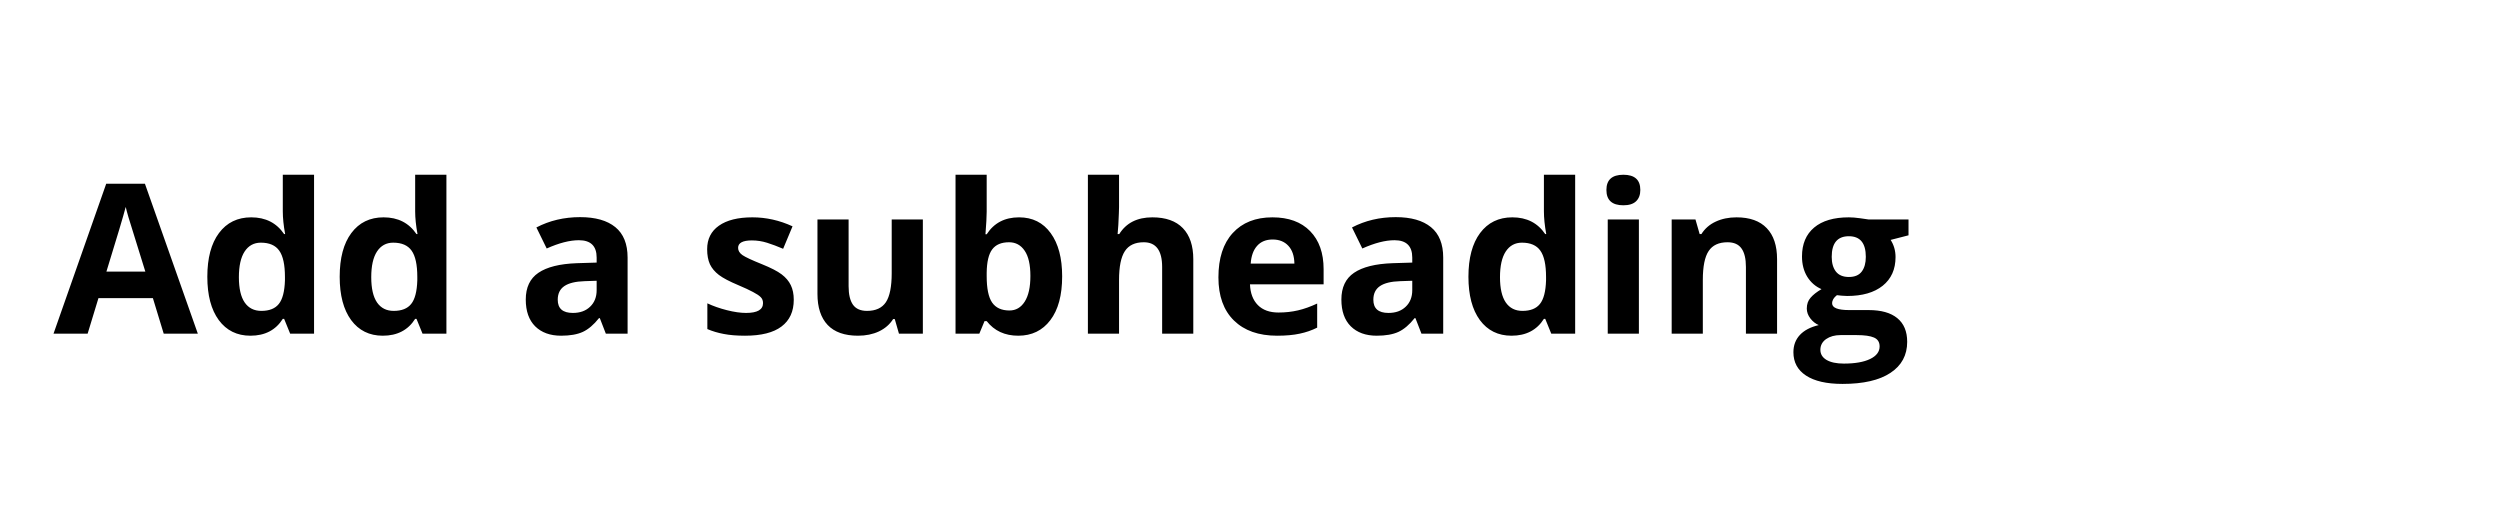 <svg width="502" height="102" viewBox="0 0 502 102" fill="none" xmlns="http://www.w3.org/2000/svg">
<path d="M32.874 67L30.7 59.863H19.77L17.596 67H10.746L21.328 36.895H29.101L39.724 67H32.874ZM29.183 54.531C27.173 48.065 26.038 44.407 25.778 43.56C25.532 42.712 25.355 42.042 25.245 41.55C24.794 43.3 23.502 47.627 21.369 54.531H29.183ZM50.285 67.41C47.592 67.41 45.473 66.364 43.928 64.272C42.397 62.181 41.631 59.282 41.631 55.577C41.631 51.817 42.41 48.892 43.969 46.8C45.541 44.694 47.701 43.642 50.449 43.642C53.334 43.642 55.535 44.763 57.053 47.005H57.258C56.943 45.296 56.786 43.772 56.786 42.432V35.09H63.062V67H58.263L57.053 64.026H56.786C55.364 66.282 53.197 67.41 50.285 67.41ZM52.48 62.427C54.079 62.427 55.248 61.962 55.986 61.032C56.738 60.102 57.148 58.523 57.217 56.295V55.618C57.217 53.157 56.834 51.394 56.068 50.327C55.316 49.261 54.086 48.727 52.377 48.727C50.983 48.727 49.896 49.322 49.116 50.512C48.351 51.688 47.968 53.403 47.968 55.659C47.968 57.915 48.358 59.61 49.137 60.745C49.916 61.866 51.03 62.427 52.48 62.427ZM76.863 67.41C74.17 67.41 72.051 66.364 70.506 64.272C68.975 62.181 68.209 59.282 68.209 55.577C68.209 51.817 68.988 48.892 70.547 46.8C72.119 44.694 74.279 43.642 77.027 43.642C79.912 43.642 82.113 44.763 83.631 47.005H83.836C83.522 45.296 83.364 43.772 83.364 42.432V35.09H89.64V67H84.841L83.631 64.026H83.364C81.942 66.282 79.775 67.41 76.863 67.41ZM79.058 62.427C80.657 62.427 81.826 61.962 82.564 61.032C83.317 60.102 83.727 58.523 83.795 56.295V55.618C83.795 53.157 83.412 51.394 82.647 50.327C81.895 49.261 80.664 48.727 78.955 48.727C77.561 48.727 76.474 49.322 75.694 50.512C74.929 51.688 74.546 53.403 74.546 55.659C74.546 57.915 74.936 59.61 75.715 60.745C76.494 61.866 77.609 62.427 79.058 62.427ZM121.652 67L120.442 63.883H120.278C119.226 65.209 118.139 66.132 117.018 66.651C115.91 67.157 114.461 67.41 112.67 67.41C110.469 67.41 108.733 66.781 107.461 65.523C106.203 64.266 105.574 62.475 105.574 60.15C105.574 57.717 106.422 55.926 108.117 54.777C109.826 53.615 112.397 52.973 115.828 52.85L119.807 52.727V51.722C119.807 49.398 118.617 48.235 116.238 48.235C114.406 48.235 112.253 48.789 109.778 49.897L107.707 45.672C110.346 44.291 113.272 43.601 116.484 43.601C119.561 43.601 121.919 44.27 123.56 45.61C125.2 46.95 126.021 48.987 126.021 51.722V67H121.652ZM119.807 56.377L117.387 56.459C115.568 56.514 114.215 56.842 113.326 57.443C112.438 58.045 111.993 58.961 111.993 60.191C111.993 61.955 113.005 62.837 115.028 62.837C116.478 62.837 117.633 62.42 118.494 61.586C119.369 60.752 119.807 59.645 119.807 58.264V56.377ZM159.387 60.191C159.387 62.543 158.566 64.334 156.926 65.564C155.299 66.795 152.858 67.41 149.605 67.41C147.937 67.41 146.515 67.294 145.339 67.061C144.163 66.843 143.063 66.515 142.037 66.077V60.909C143.199 61.456 144.505 61.914 145.954 62.283C147.417 62.652 148.702 62.837 149.81 62.837C152.079 62.837 153.214 62.181 153.214 60.868C153.214 60.376 153.064 59.98 152.763 59.679C152.462 59.364 151.942 59.016 151.204 58.633C150.466 58.236 149.482 57.778 148.251 57.259C146.487 56.52 145.189 55.837 144.355 55.208C143.534 54.579 142.933 53.861 142.55 53.055C142.181 52.234 141.996 51.23 141.996 50.04C141.996 48.003 142.782 46.431 144.355 45.323C145.941 44.202 148.183 43.642 151.081 43.642C153.843 43.642 156.529 44.243 159.141 45.446L157.254 49.958C156.106 49.466 155.032 49.062 154.034 48.748C153.036 48.434 152.018 48.276 150.979 48.276C149.133 48.276 148.21 48.775 148.21 49.773C148.21 50.334 148.504 50.819 149.092 51.23C149.693 51.64 150.999 52.248 153.009 53.055C154.8 53.779 156.112 54.456 156.946 55.085C157.78 55.714 158.396 56.438 158.792 57.259C159.189 58.079 159.387 59.057 159.387 60.191ZM180.51 67L179.669 64.067H179.341C178.671 65.134 177.721 65.961 176.49 66.549C175.26 67.123 173.858 67.41 172.286 67.41C169.593 67.41 167.563 66.692 166.195 65.257C164.828 63.808 164.145 61.73 164.145 59.023V44.072H170.399V57.464C170.399 59.118 170.693 60.362 171.281 61.196C171.869 62.017 172.806 62.427 174.091 62.427C175.841 62.427 177.106 61.846 177.885 60.684C178.664 59.508 179.054 57.566 179.054 54.859V44.072H185.309V67H180.51ZM204.627 43.642C207.334 43.642 209.453 44.701 210.984 46.82C212.516 48.926 213.281 51.817 213.281 55.495C213.281 59.282 212.488 62.215 210.902 64.293C209.33 66.371 207.184 67.41 204.463 67.41C201.77 67.41 199.657 66.433 198.126 64.478H197.695L196.649 67H191.871V35.09H198.126V42.514C198.126 43.457 198.044 44.968 197.88 47.046H198.126C199.589 44.776 201.756 43.642 204.627 43.642ZM202.617 48.645C201.072 48.645 199.944 49.124 199.233 50.081C198.523 51.024 198.153 52.59 198.126 54.777V55.454C198.126 57.915 198.488 59.679 199.213 60.745C199.951 61.812 201.113 62.345 202.699 62.345C203.984 62.345 205.003 61.757 205.755 60.581C206.521 59.392 206.903 57.669 206.903 55.413C206.903 53.157 206.521 51.469 205.755 50.348C204.989 49.213 203.943 48.645 202.617 48.645ZM239.613 67H233.358V53.608C233.358 50.3 232.128 48.645 229.667 48.645C227.917 48.645 226.652 49.24 225.873 50.43C225.094 51.619 224.704 53.547 224.704 56.213V67H218.449V35.09H224.704V41.591C224.704 42.097 224.656 43.286 224.561 45.159L224.417 47.005H224.745C226.14 44.763 228.355 43.642 231.39 43.642C234.083 43.642 236.127 44.366 237.522 45.815C238.916 47.265 239.613 49.343 239.613 52.05V67ZM255.548 48.092C254.222 48.092 253.183 48.516 252.431 49.363C251.679 50.197 251.248 51.387 251.139 52.932H259.916C259.889 51.387 259.485 50.197 258.706 49.363C257.927 48.516 256.874 48.092 255.548 48.092ZM256.43 67.41C252.738 67.41 249.854 66.392 247.775 64.355C245.697 62.317 244.658 59.433 244.658 55.7C244.658 51.858 245.615 48.892 247.529 46.8C249.457 44.694 252.116 43.642 255.507 43.642C258.747 43.642 261.27 44.565 263.074 46.41C264.879 48.256 265.781 50.806 265.781 54.06V57.095H250.995C251.064 58.872 251.59 60.26 252.574 61.258C253.559 62.256 254.94 62.755 256.717 62.755C258.098 62.755 259.403 62.611 260.634 62.324C261.864 62.037 263.149 61.579 264.489 60.95V65.79C263.396 66.337 262.227 66.74 260.983 67C259.738 67.273 258.221 67.41 256.43 67.41ZM285.428 67L284.218 63.883H284.054C283.001 65.209 281.914 66.132 280.793 66.651C279.686 67.157 278.236 67.41 276.445 67.41C274.244 67.41 272.508 66.781 271.236 65.523C269.979 64.266 269.35 62.475 269.35 60.15C269.35 57.717 270.197 55.926 271.893 54.777C273.602 53.615 276.172 52.973 279.604 52.85L283.582 52.727V51.722C283.582 49.398 282.393 48.235 280.014 48.235C278.182 48.235 276.028 48.789 273.554 49.897L271.483 45.672C274.121 44.291 277.047 43.601 280.26 43.601C283.336 43.601 285.694 44.27 287.335 45.61C288.976 46.95 289.796 48.987 289.796 51.722V67H285.428ZM283.582 56.377L281.162 56.459C279.344 56.514 277.99 56.842 277.102 57.443C276.213 58.045 275.769 58.961 275.769 60.191C275.769 61.955 276.78 62.837 278.804 62.837C280.253 62.837 281.408 62.42 282.27 61.586C283.145 60.752 283.582 59.645 283.582 58.264V56.377ZM303.516 67.41C300.822 67.41 298.703 66.364 297.158 64.272C295.627 62.181 294.861 59.282 294.861 55.577C294.861 51.817 295.641 48.892 297.199 46.8C298.772 44.694 300.932 43.642 303.68 43.642C306.565 43.642 308.766 44.763 310.283 47.005H310.488C310.174 45.296 310.017 43.772 310.017 42.432V35.09H316.292V67H311.493L310.283 64.026H310.017C308.595 66.282 306.428 67.41 303.516 67.41ZM305.71 62.427C307.31 62.427 308.479 61.962 309.217 61.032C309.969 60.102 310.379 58.523 310.447 56.295V55.618C310.447 53.157 310.065 51.394 309.299 50.327C308.547 49.261 307.316 48.727 305.608 48.727C304.213 48.727 303.126 49.322 302.347 50.512C301.581 51.688 301.198 53.403 301.198 55.659C301.198 57.915 301.588 59.61 302.367 60.745C303.147 61.866 304.261 62.427 305.71 62.427ZM322.567 38.145C322.567 36.108 323.702 35.09 325.972 35.09C328.241 35.09 329.376 36.108 329.376 38.145C329.376 39.116 329.089 39.875 328.515 40.422C327.954 40.955 327.107 41.222 325.972 41.222C323.702 41.222 322.567 40.196 322.567 38.145ZM329.089 67H322.834V44.072H329.089V67ZM356.836 67H350.581V53.608C350.581 51.954 350.287 50.717 349.699 49.897C349.111 49.062 348.175 48.645 346.89 48.645C345.14 48.645 343.875 49.233 343.096 50.409C342.316 51.571 341.927 53.506 341.927 56.213V67H335.672V44.072H340.45L341.291 47.005H341.64C342.337 45.898 343.294 45.063 344.511 44.503C345.741 43.929 347.136 43.642 348.694 43.642C351.36 43.642 353.384 44.366 354.765 45.815C356.146 47.251 356.836 49.329 356.836 52.05V67ZM383.23 44.072V47.251L379.641 48.174C380.297 49.199 380.625 50.348 380.625 51.619C380.625 54.08 379.764 56.001 378.041 57.382C376.332 58.749 373.953 59.433 370.904 59.433L369.776 59.371L368.854 59.269C368.211 59.761 367.89 60.308 367.89 60.909C367.89 61.812 369.038 62.263 371.335 62.263H375.232C377.747 62.263 379.661 62.803 380.974 63.883C382.3 64.963 382.963 66.549 382.963 68.641C382.963 71.32 381.842 73.398 379.6 74.875C377.371 76.352 374.165 77.09 369.982 77.09C366.782 77.09 364.335 76.529 362.64 75.408C360.958 74.301 360.117 72.742 360.117 70.732C360.117 69.352 360.548 68.196 361.409 67.267C362.271 66.337 363.535 65.674 365.203 65.277C364.561 65.004 364 64.56 363.522 63.944C363.043 63.315 362.804 62.652 362.804 61.955C362.804 61.08 363.057 60.355 363.563 59.781C364.068 59.193 364.8 58.619 365.757 58.059C364.554 57.539 363.597 56.705 362.886 55.557C362.189 54.408 361.84 53.055 361.84 51.496C361.84 48.994 362.653 47.06 364.28 45.692C365.907 44.325 368.232 43.642 371.253 43.642C371.896 43.642 372.654 43.703 373.529 43.826C374.418 43.935 374.985 44.018 375.232 44.072H383.23ZM365.531 70.24C365.531 71.102 365.941 71.778 366.762 72.27C367.596 72.763 368.758 73.009 370.248 73.009C372.49 73.009 374.247 72.701 375.519 72.086C376.79 71.471 377.426 70.63 377.426 69.564C377.426 68.702 377.05 68.107 376.298 67.779C375.546 67.451 374.384 67.287 372.812 67.287H369.571C368.423 67.287 367.459 67.554 366.68 68.087C365.914 68.634 365.531 69.352 365.531 70.24ZM367.808 51.578C367.808 52.822 368.088 53.807 368.649 54.531C369.223 55.256 370.091 55.618 371.253 55.618C372.429 55.618 373.29 55.256 373.837 54.531C374.384 53.807 374.657 52.822 374.657 51.578C374.657 48.816 373.523 47.435 371.253 47.435C368.956 47.435 367.808 48.816 367.808 51.578Z" fill="black"/>
</svg>
